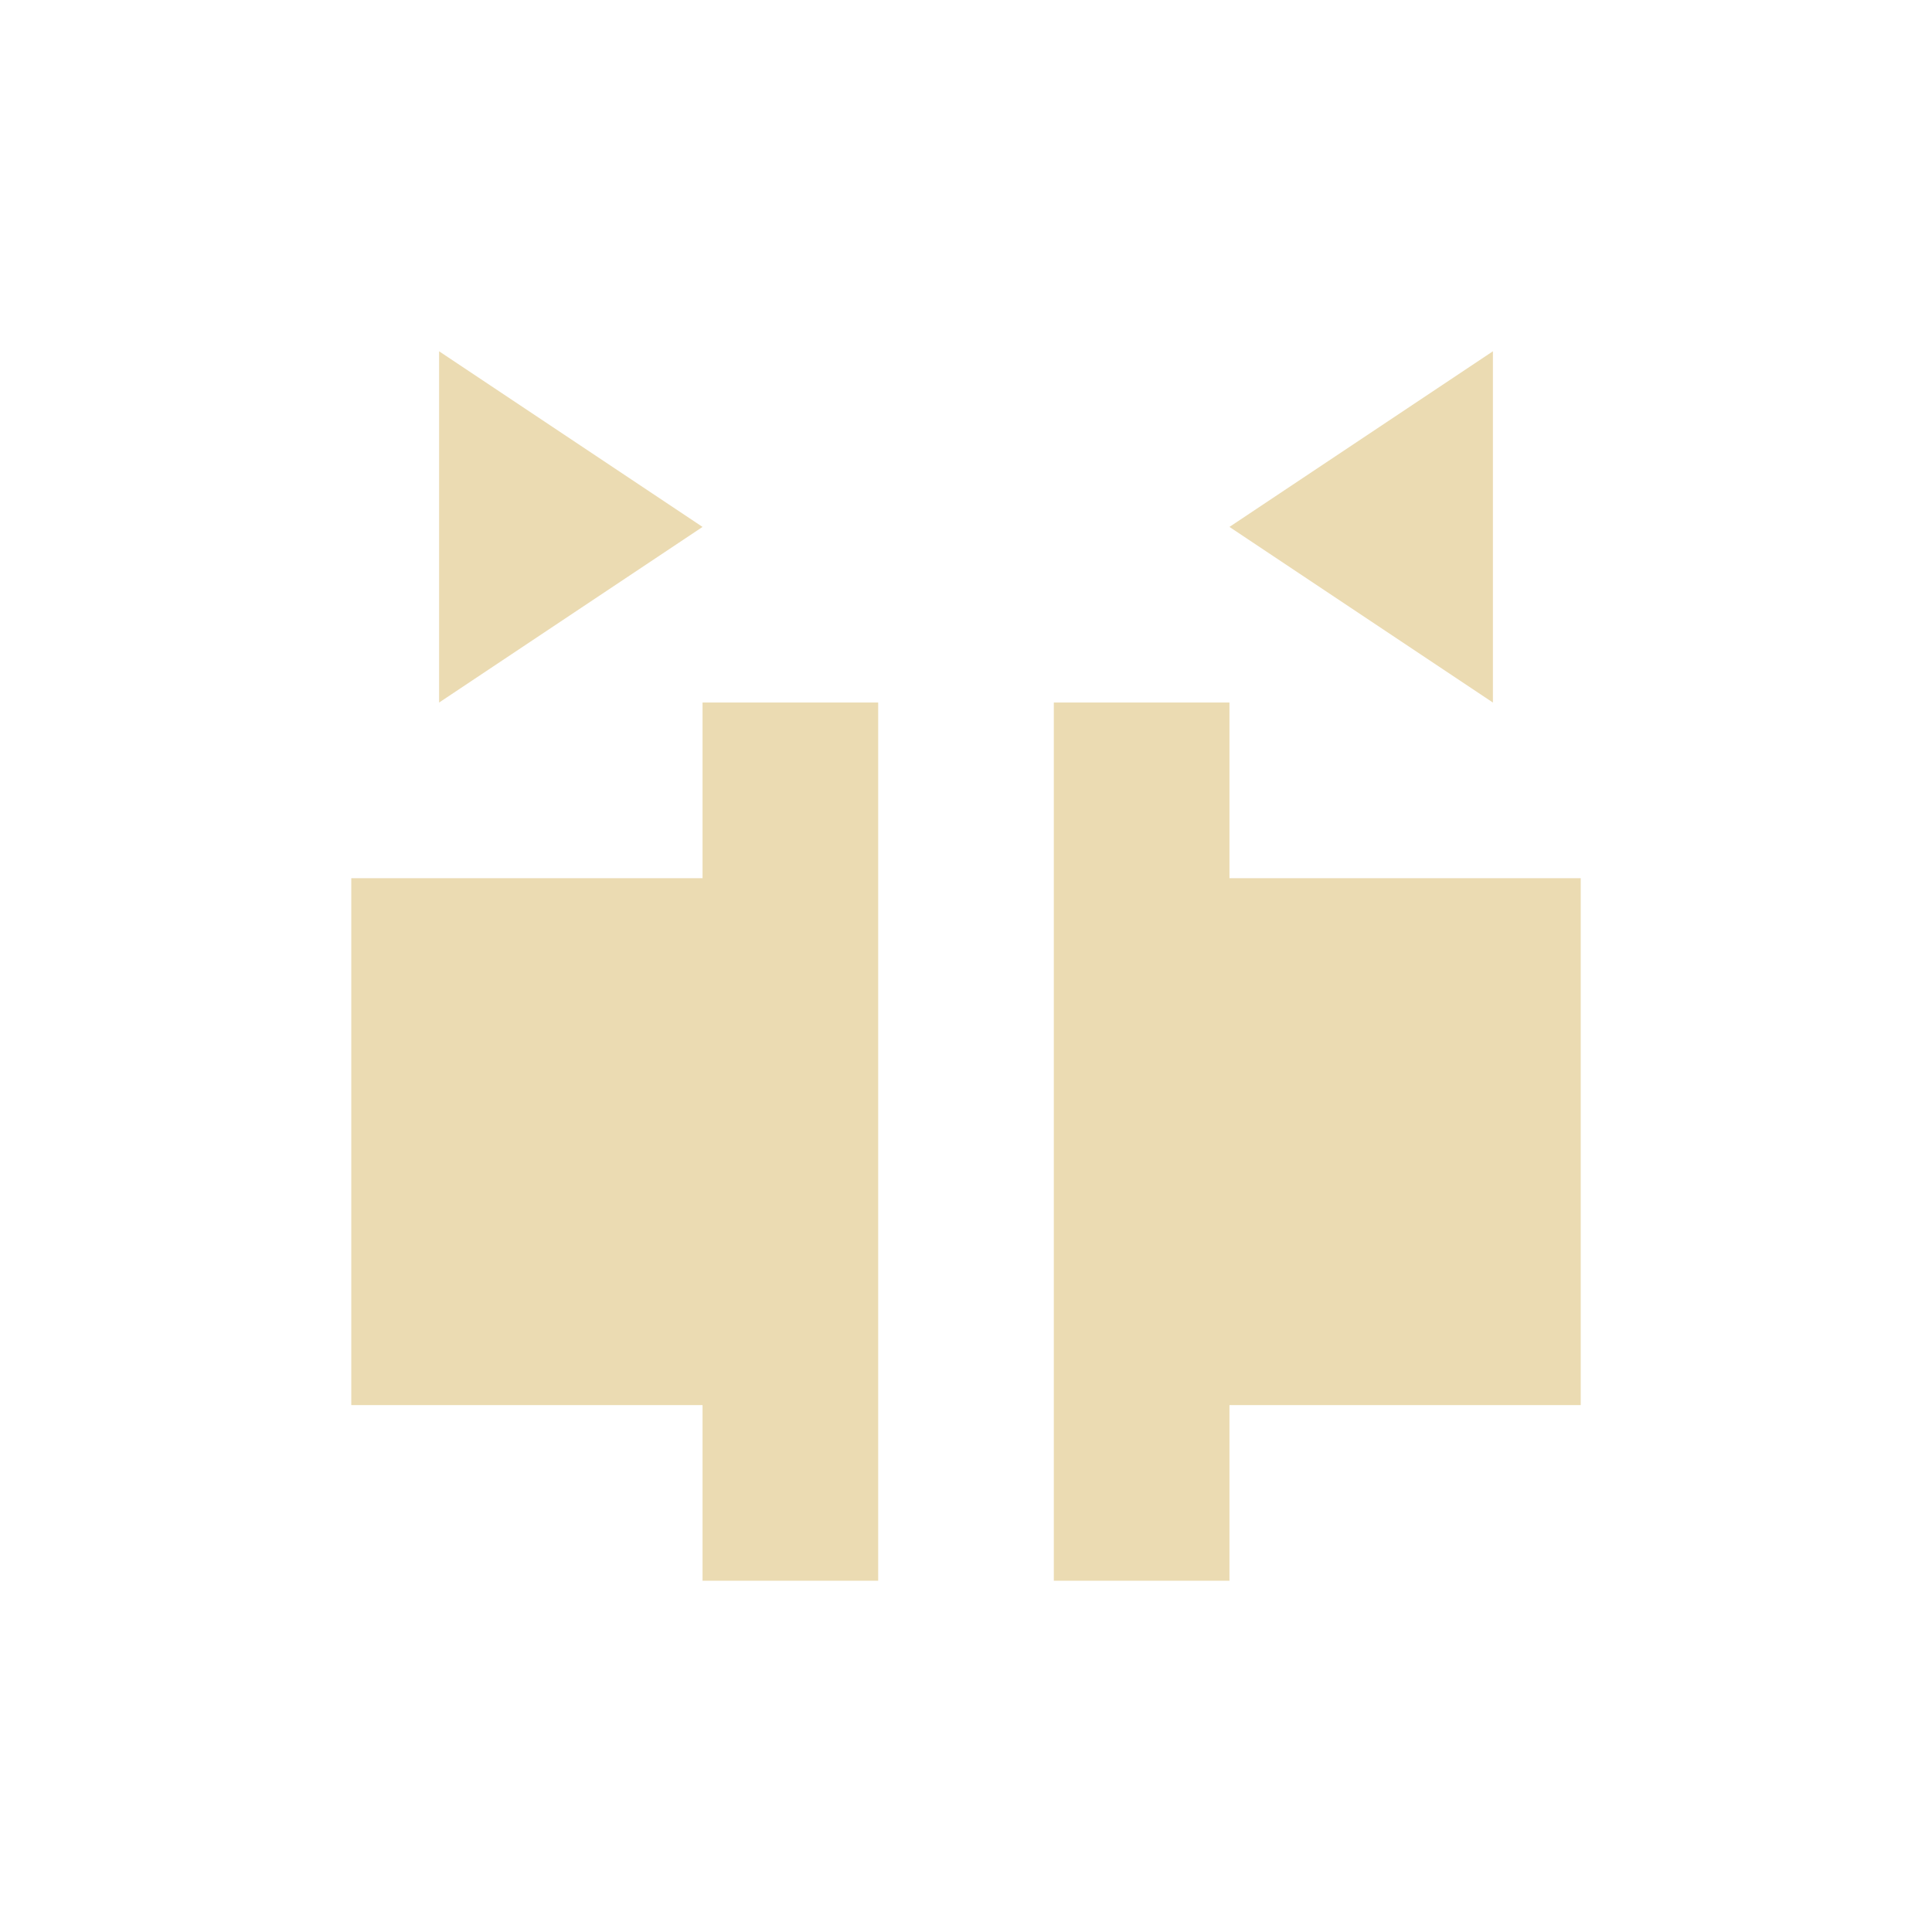 <svg width="22" height="22" version="1.1" viewBox="0 0 22 22" xmlns="http://www.w3.org/2000/svg">
  <defs>
    <style type="text/css">.ColorScheme-Text { color:#ebdbb2; } .ColorScheme-Highlight { color:#458588; }</style>
  </defs>
  <path class="ColorScheme-Text" d="m5 4v4l3-2zm12 0-3 2 3 2zm-9 4v2h-4v6h4v2h2v-10zm4 0v10h2v-2h4v-6h-4v-2z" fill="currentColor"/>
</svg>
